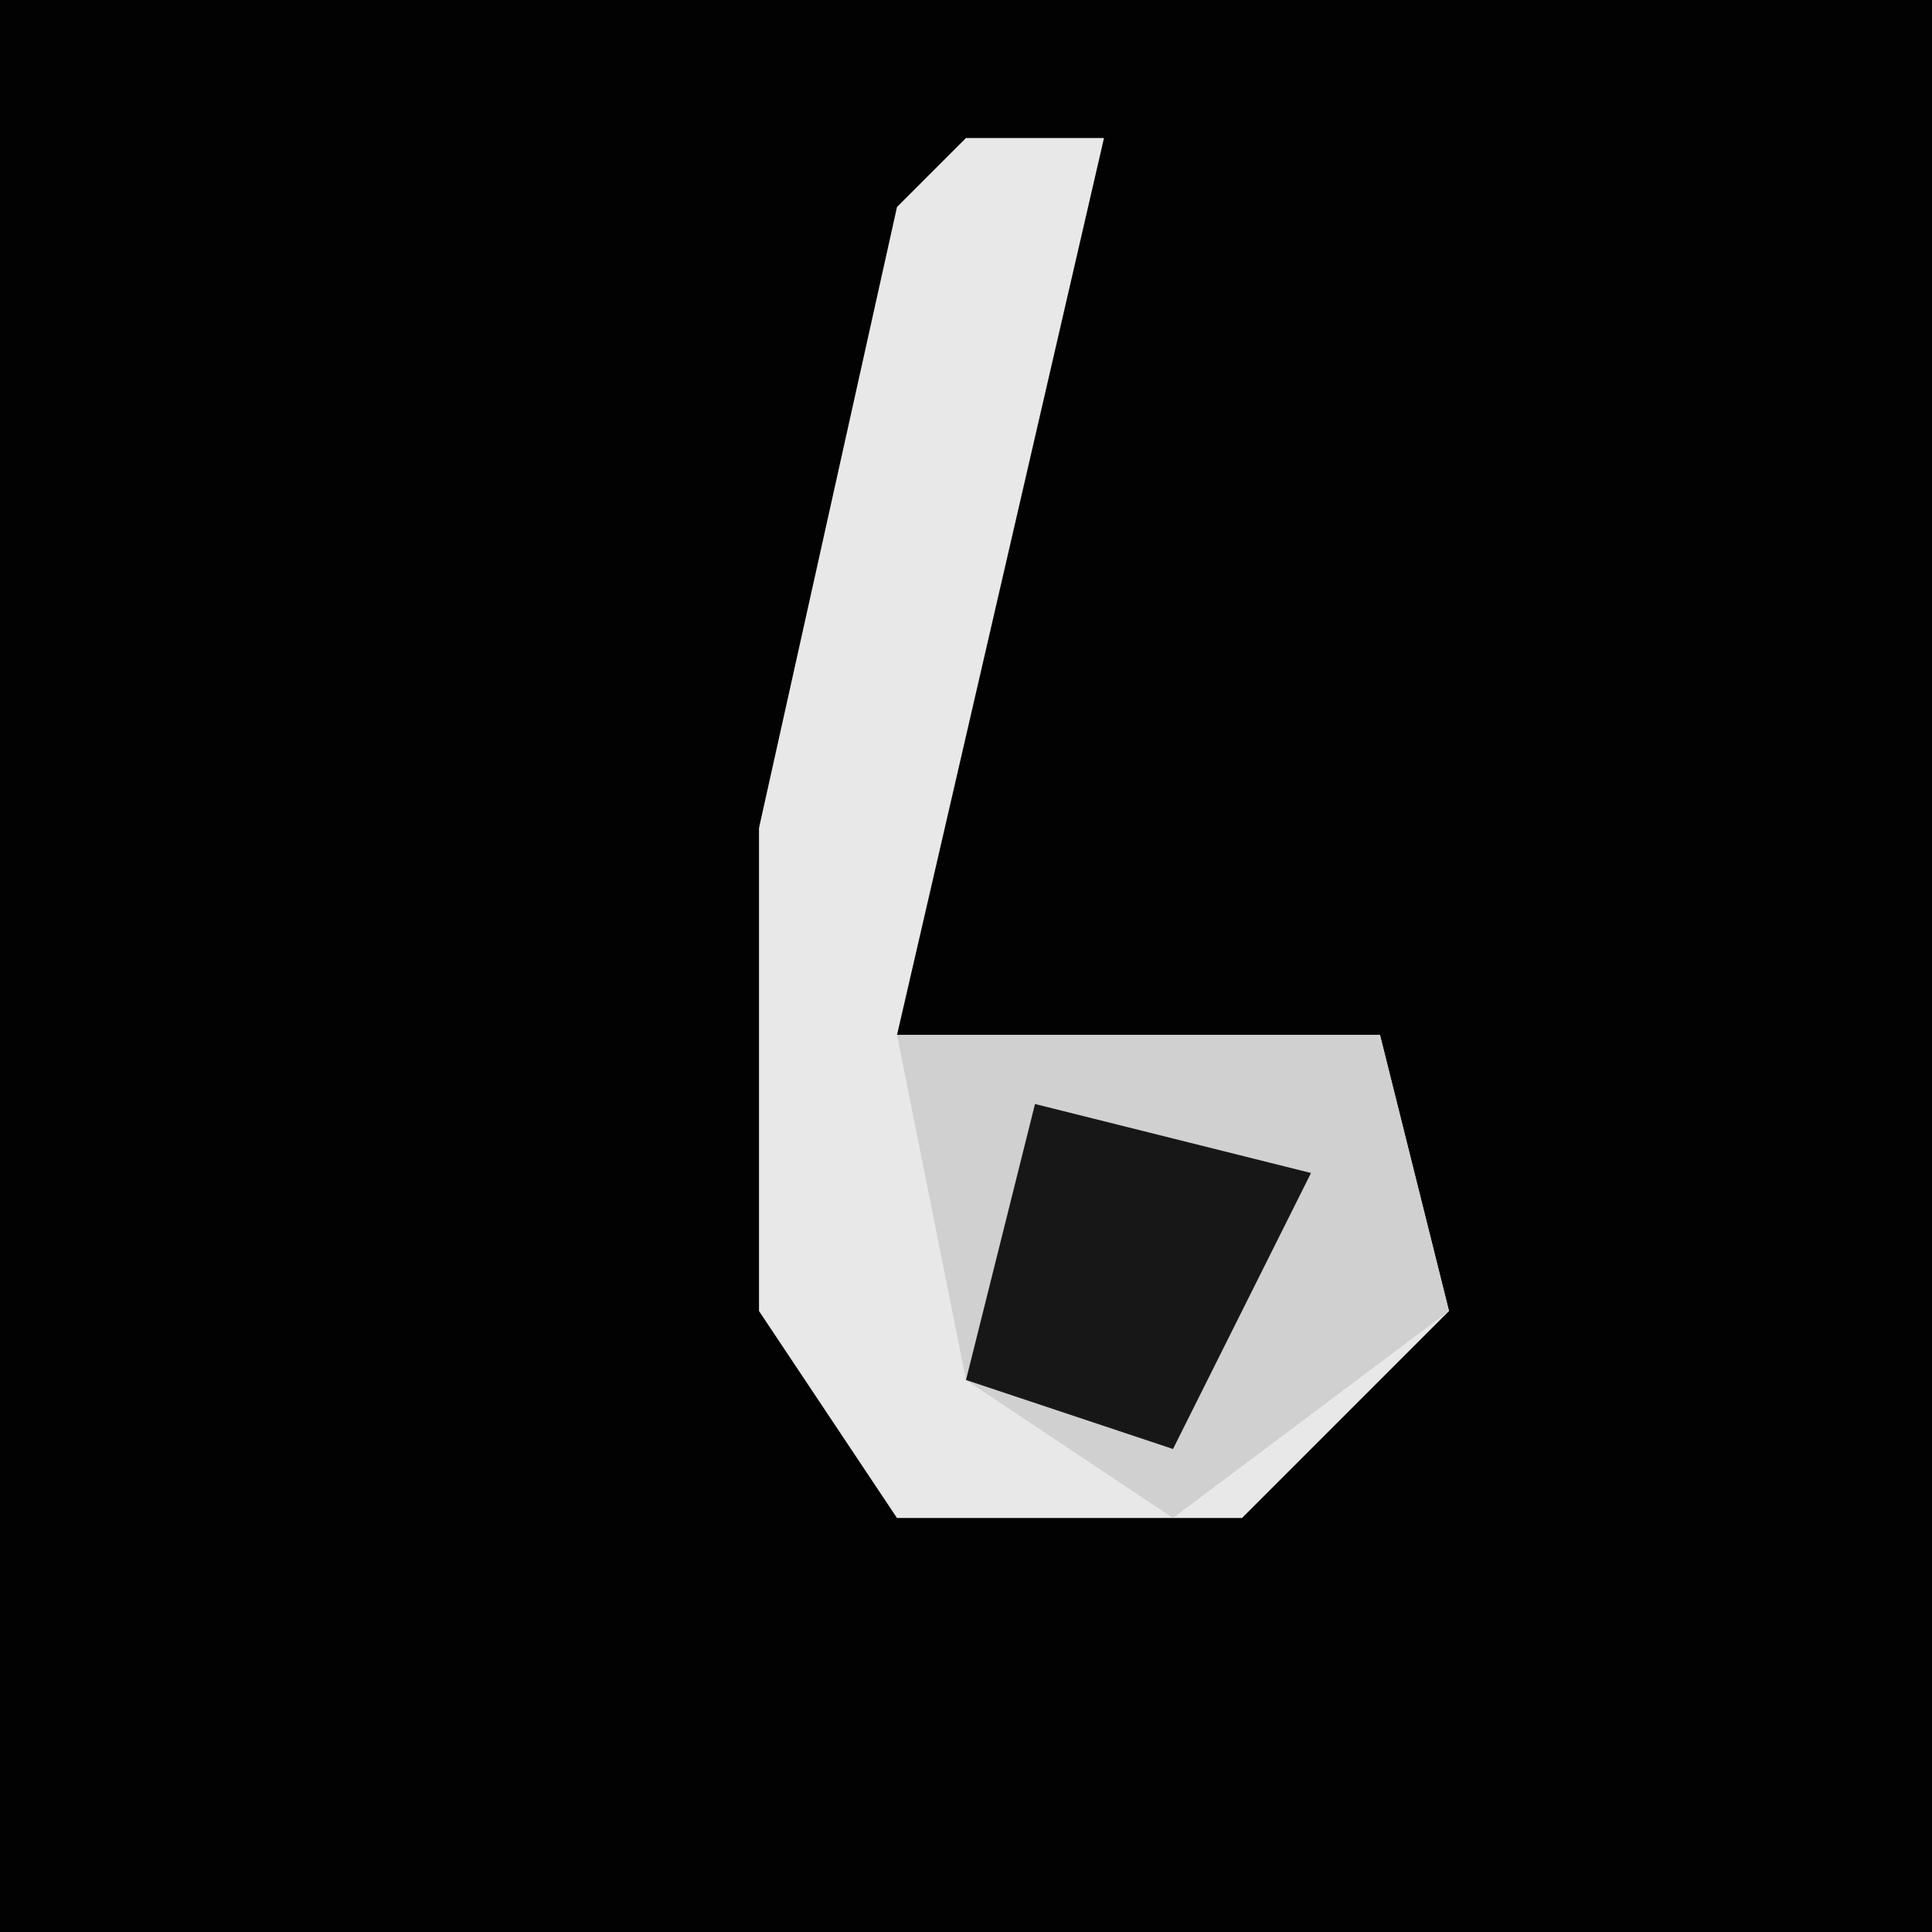 <?xml version="1.0" encoding="UTF-8"?>
<svg version="1.1" xmlns="http://www.w3.org/2000/svg" width="28" height="28">
<path d="M0,0 L28,0 L28,28 L0,28 Z " fill="#020202" transform="translate(0,0)"/>
<path d="M0,0 L2,0 L-1,13 L6,13 L7,17 L4,20 L-1,20 L-3,17 L-3,10 L-1,1 Z " fill="#E8E8E8" transform="translate(14,2)"/>
<path d="M0,0 L7,0 L8,4 L4,7 L1,5 Z " fill="#D0D0D0" transform="translate(13,15)"/>
<path d="M0,0 L4,1 L2,5 L-1,4 Z " fill="#171717" transform="translate(15,16)"/>
</svg>
